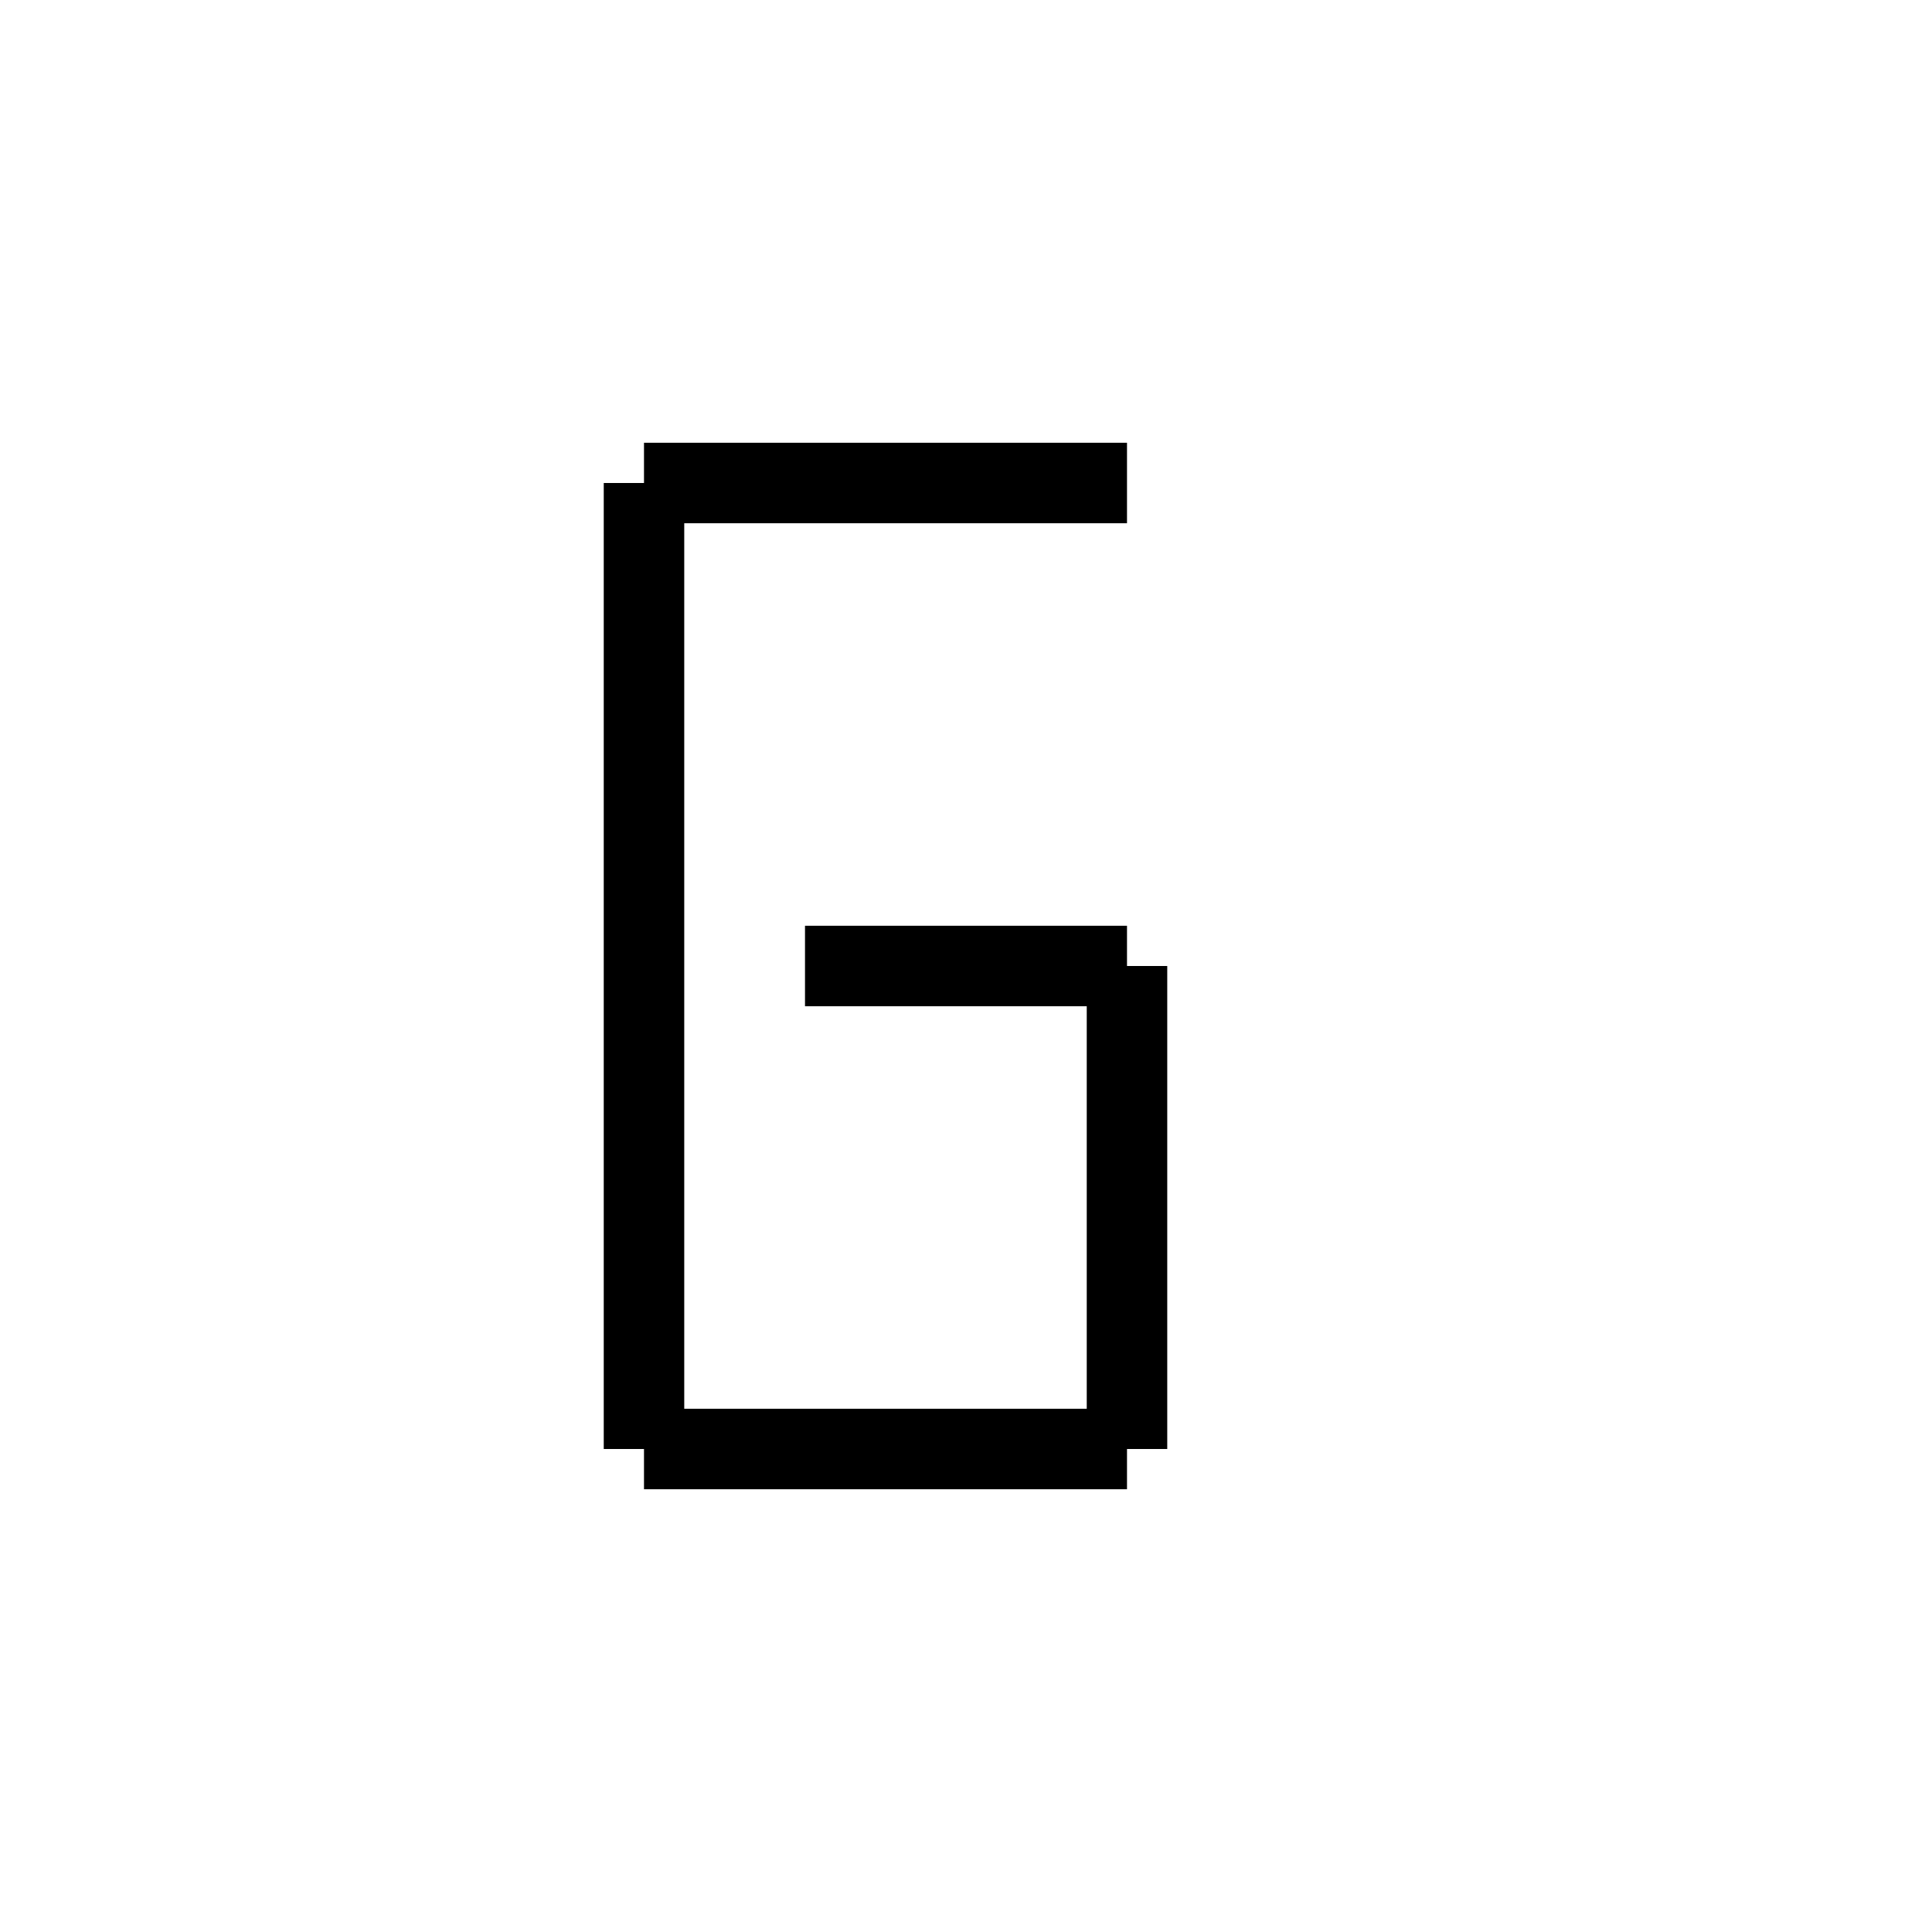 <svg viewBox="-10 -10 120 120" xmlns="http://www.w3.org/2000/svg"><line x1="30" y1="80" x2="30" y2="20" stroke="black" stroke-width="5"/><line x1="30" y1="20" x2="60" y2="20" stroke="black" stroke-width="5"/><line x1="30" y1="80" x2="60" y2="80" stroke="black" stroke-width="5"/><line x1="60" y1="80" x2="60" y2="50" stroke="black" stroke-width="5"/><line x1="40" y1="50" x2="60" y2="50" stroke="black" stroke-width="5"/></svg>